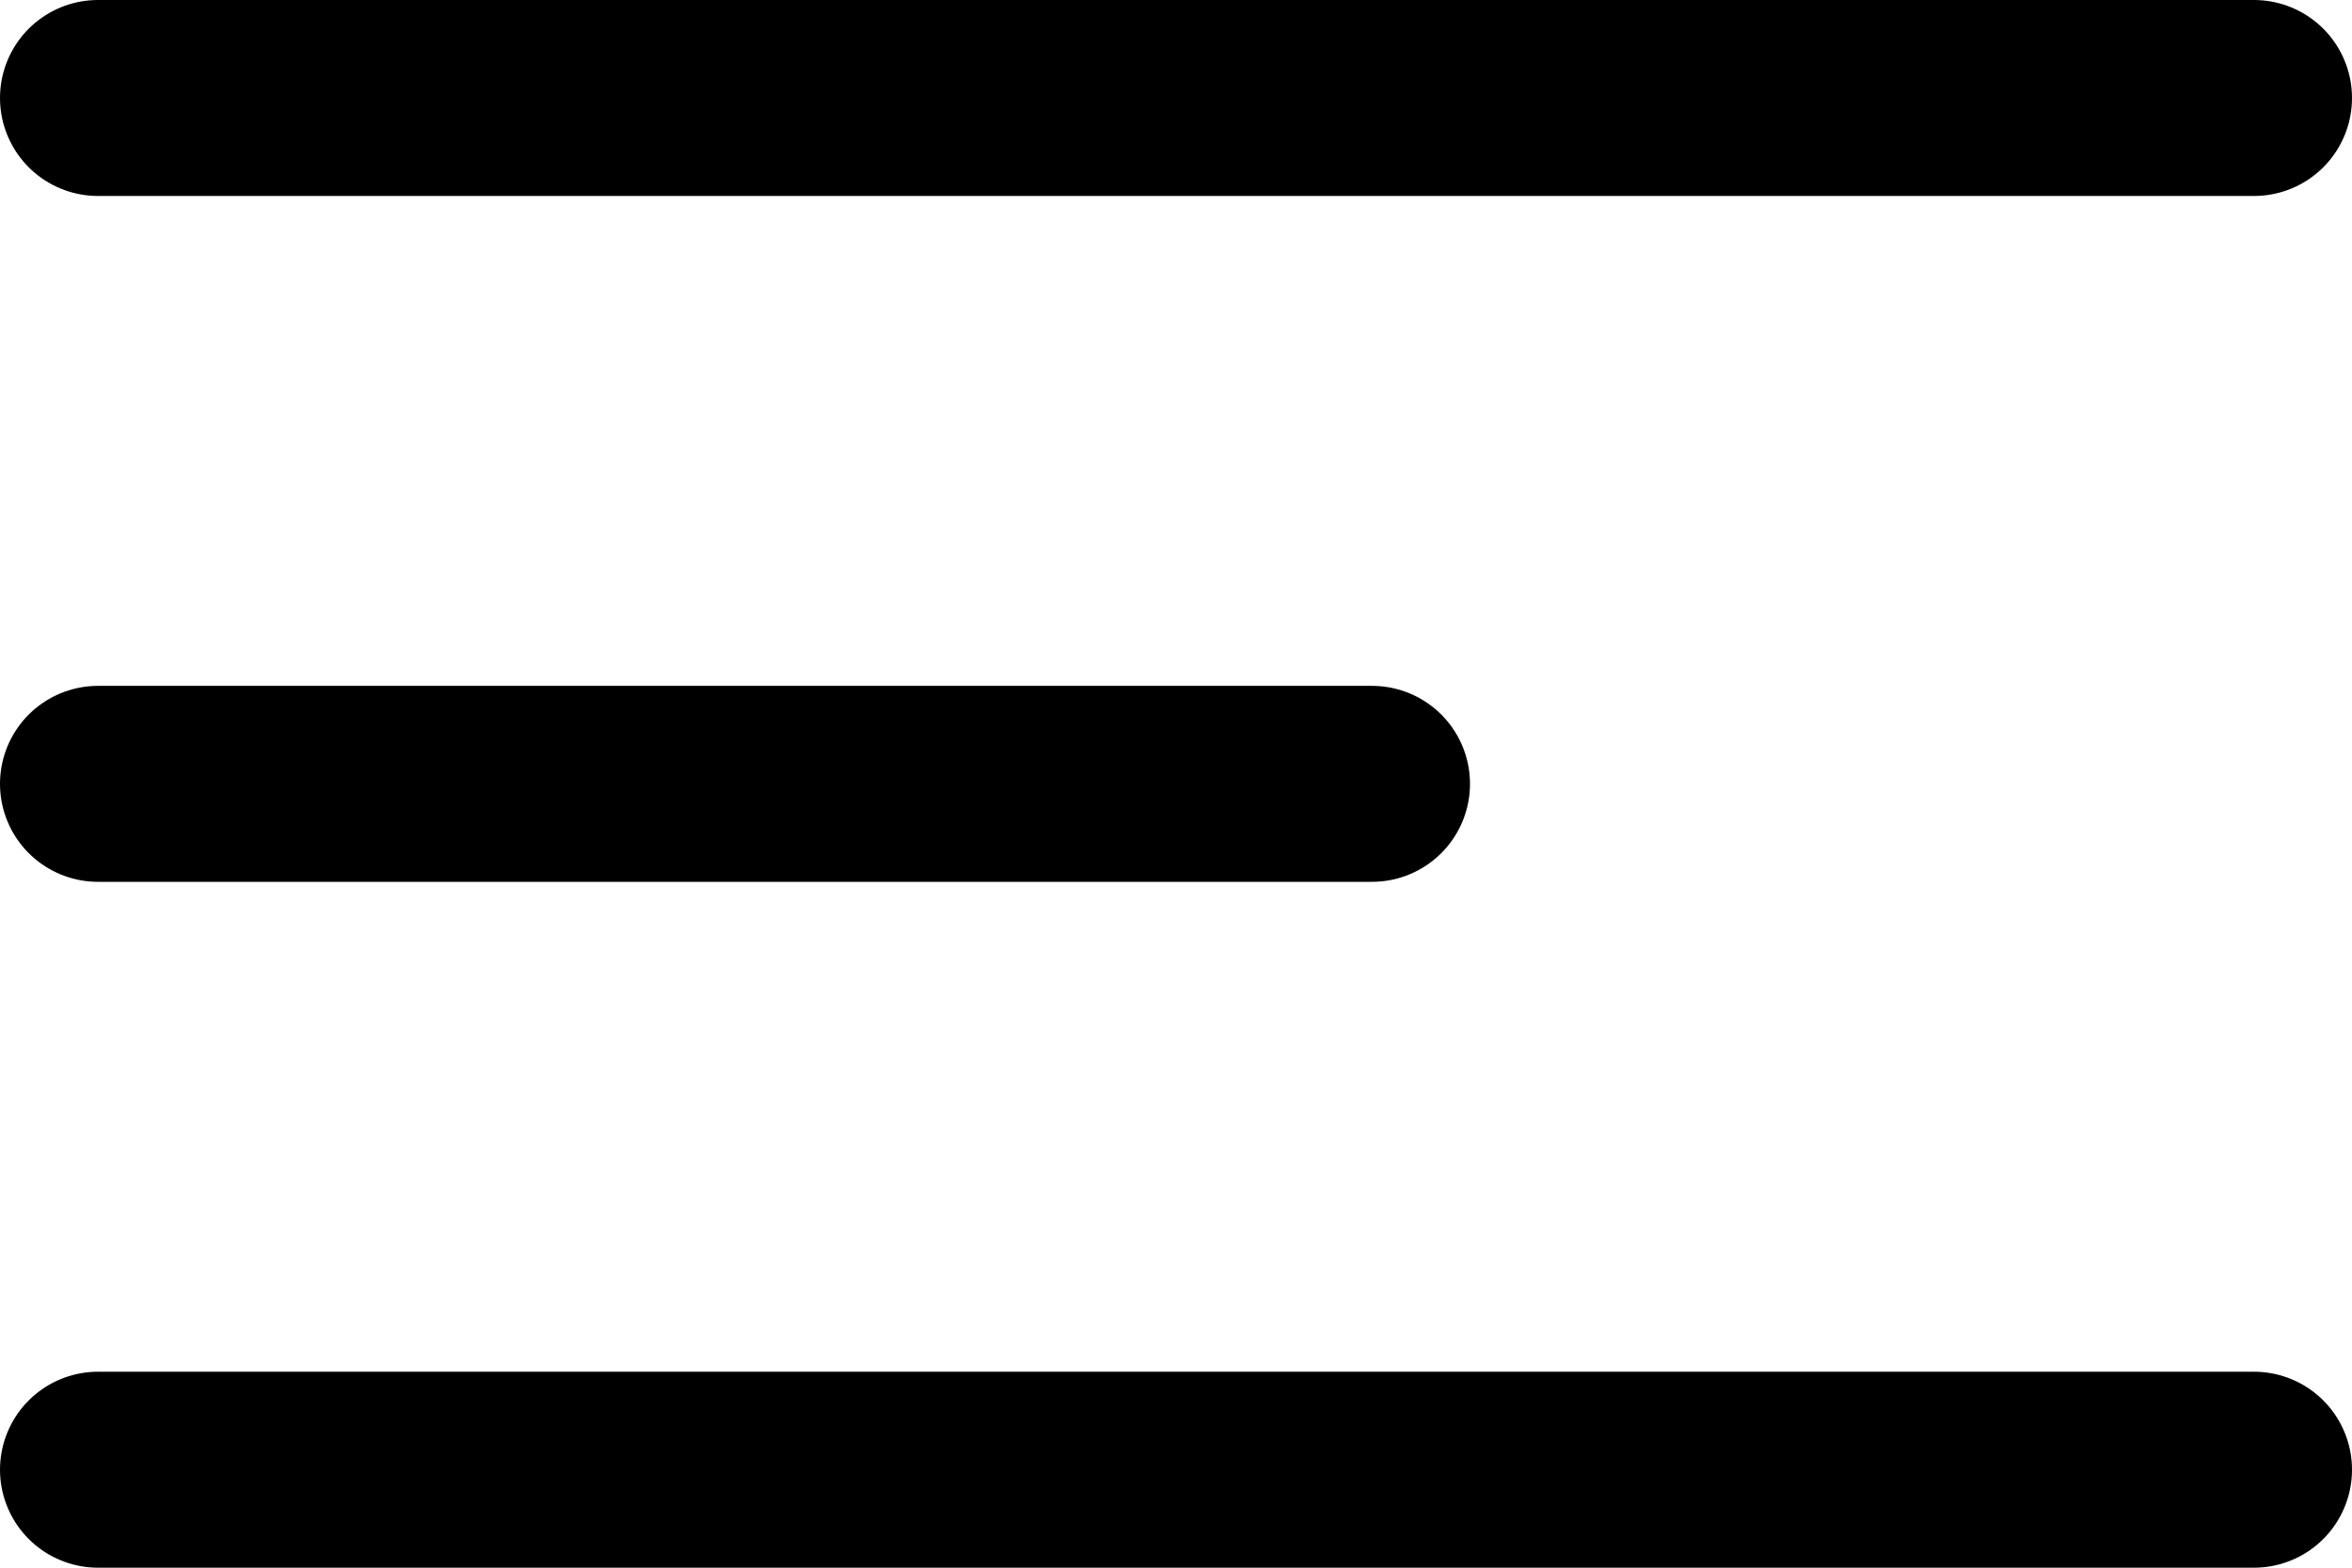 <svg xmlns="http://www.w3.org/2000/svg" width="24" height="16" viewBox="0 0 24 16">
    <defs>
        <style>
            .cls-1{fill:none;stroke:#000;stroke-linecap:round;stroke-linejoin:round;stroke-miterlimit:10;stroke-width:2px}
        </style>
    </defs>
    <g id="menu-7" transform="translate(0 -4)">
        <path id="Line_56" d="M0 0L13 0" class="cls-1" transform="translate(1 12)"/>
        <path id="Line_57" d="M0 0L22 0" class="cls-1" transform="translate(1 5)"/>
        <path id="Line_58" d="M0 0L22 0" class="cls-1" transform="translate(1 19)"/>
    </g>
</svg>
